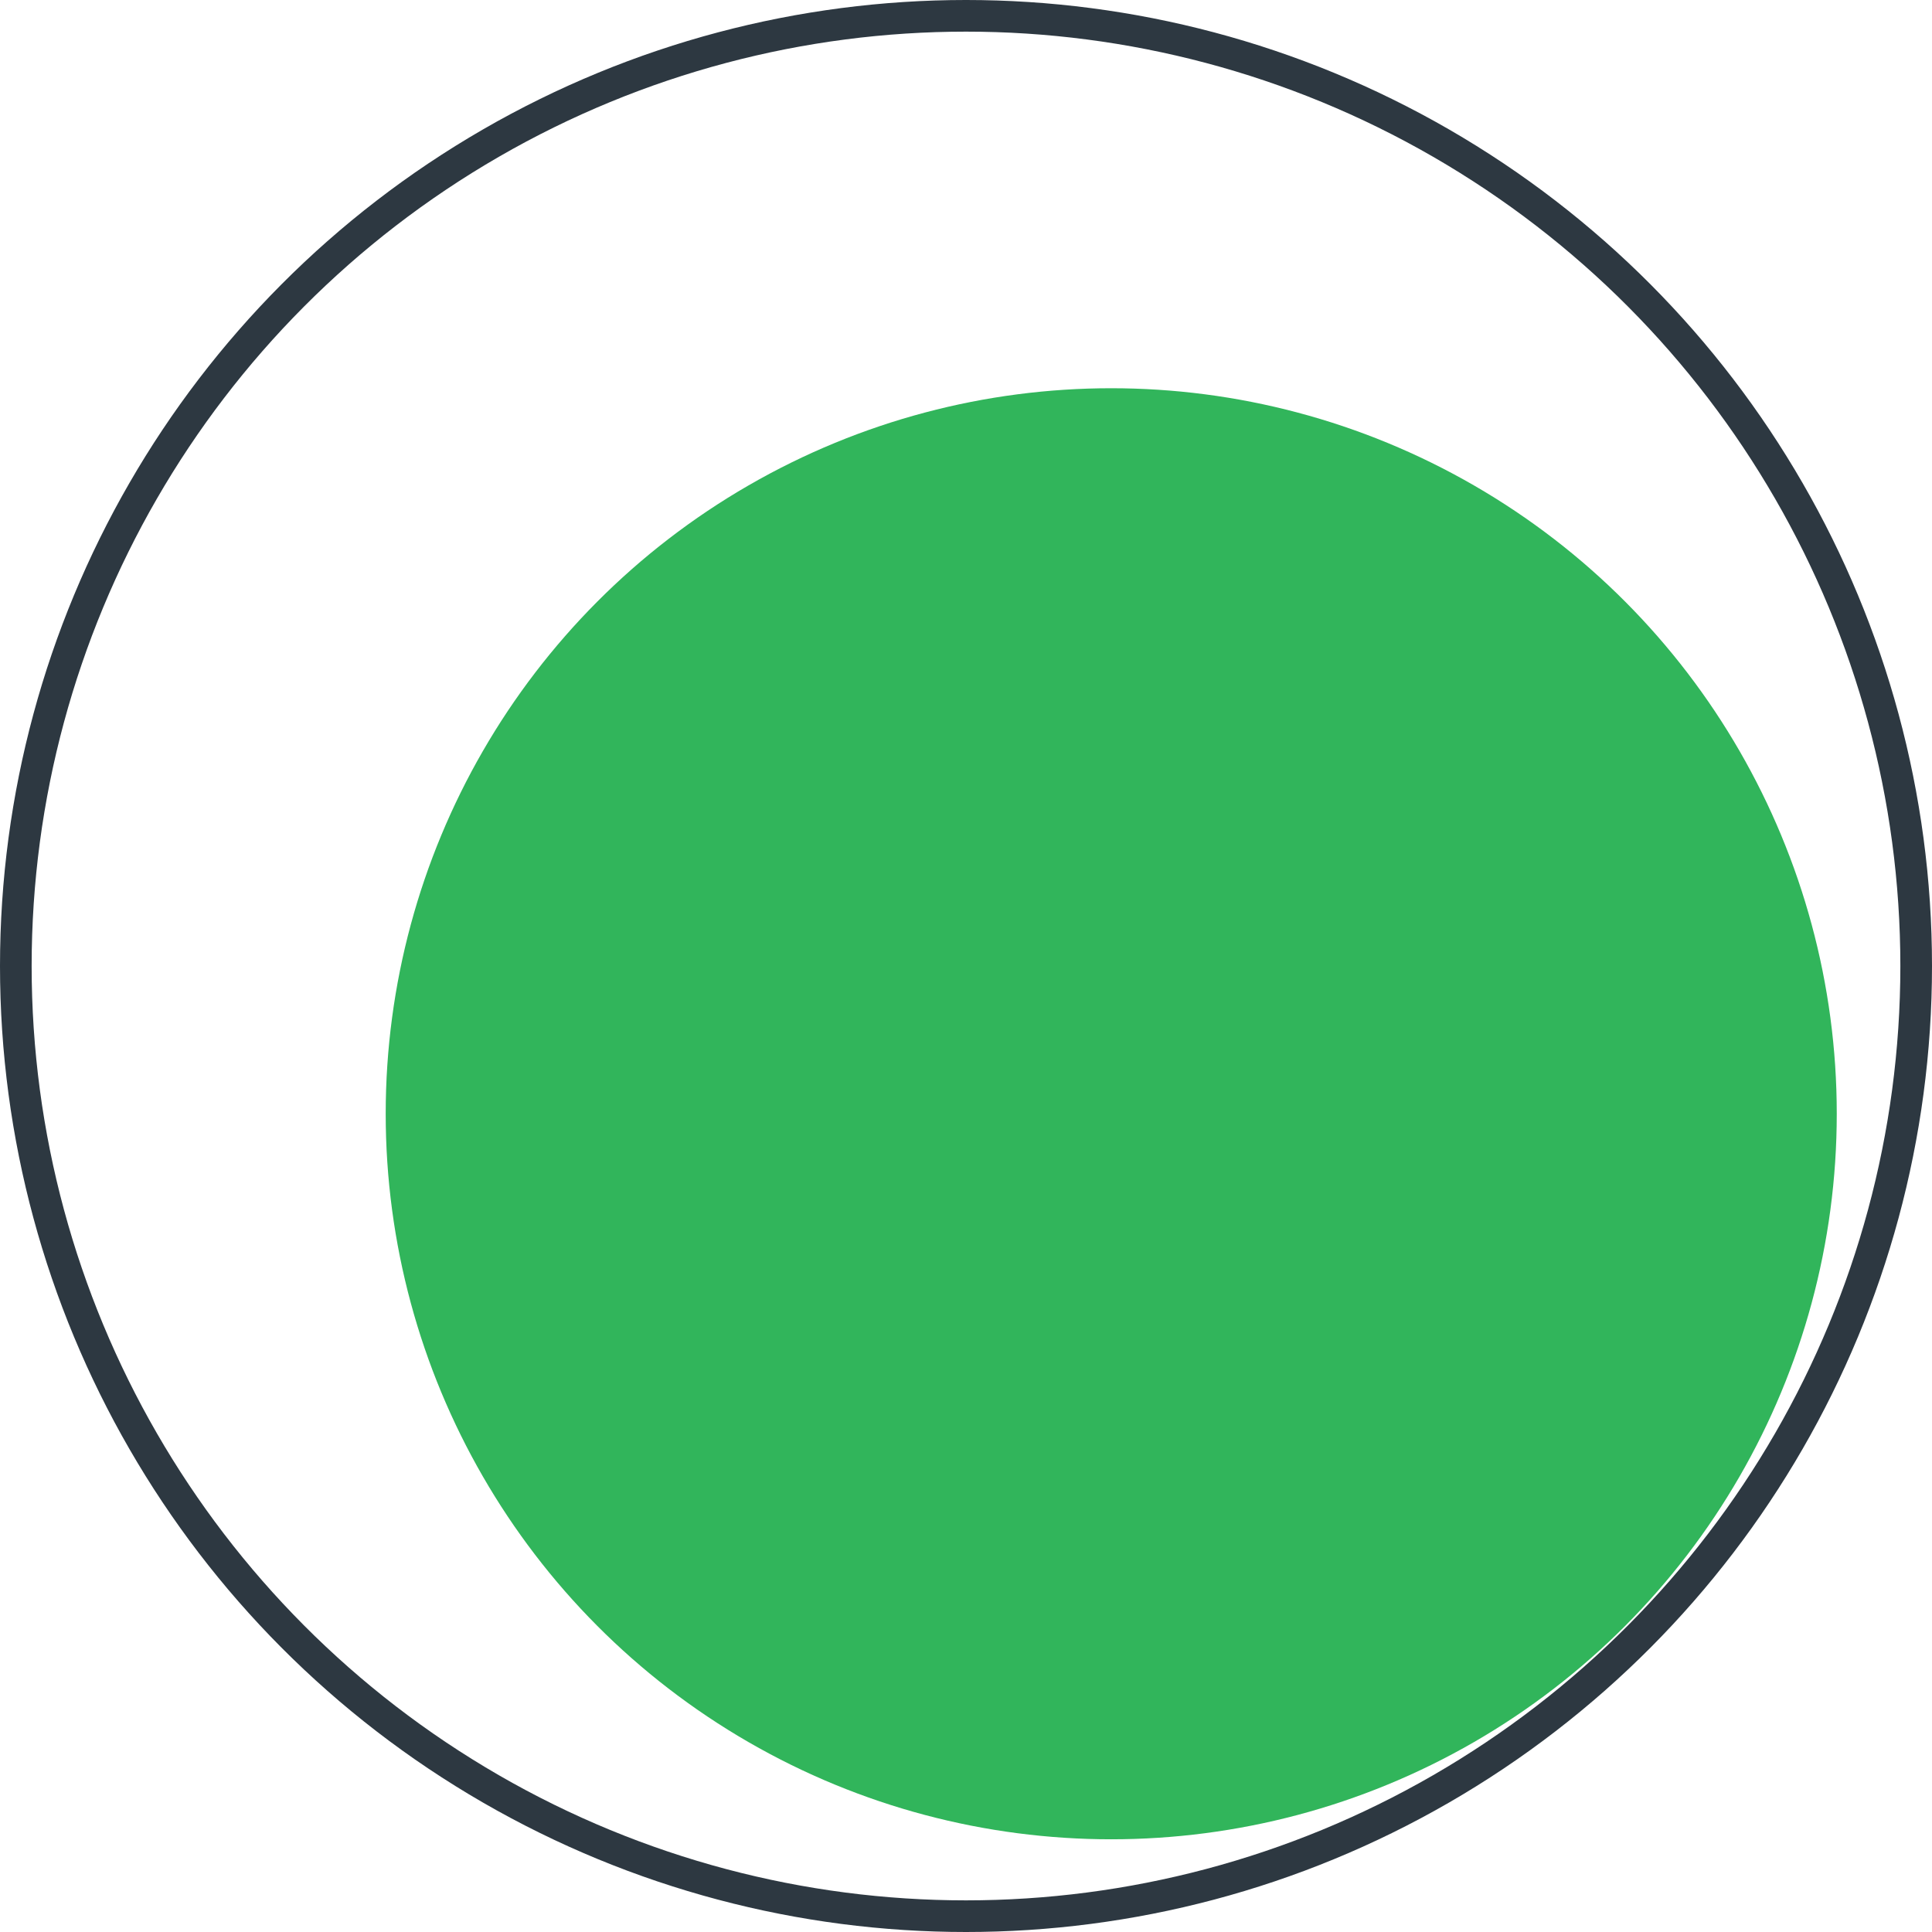 <svg xmlns="http://www.w3.org/2000/svg" viewBox="0 0 61.06 61.06"><defs><style>.cls-1{fill:none;stroke:#2d3841;stroke-miterlimit:10;}.cls-2{fill:#31b55b;}</style></defs><g id="Слой_2" data-name="Слой 2"><g id="Слой_15" data-name="Слой 15"><circle class="cls-1" cx="30.53" cy="30.53" r="30.03"/><circle class="cls-2" cx="35.12" cy="35.2" r="22.93"/></g></g></svg>